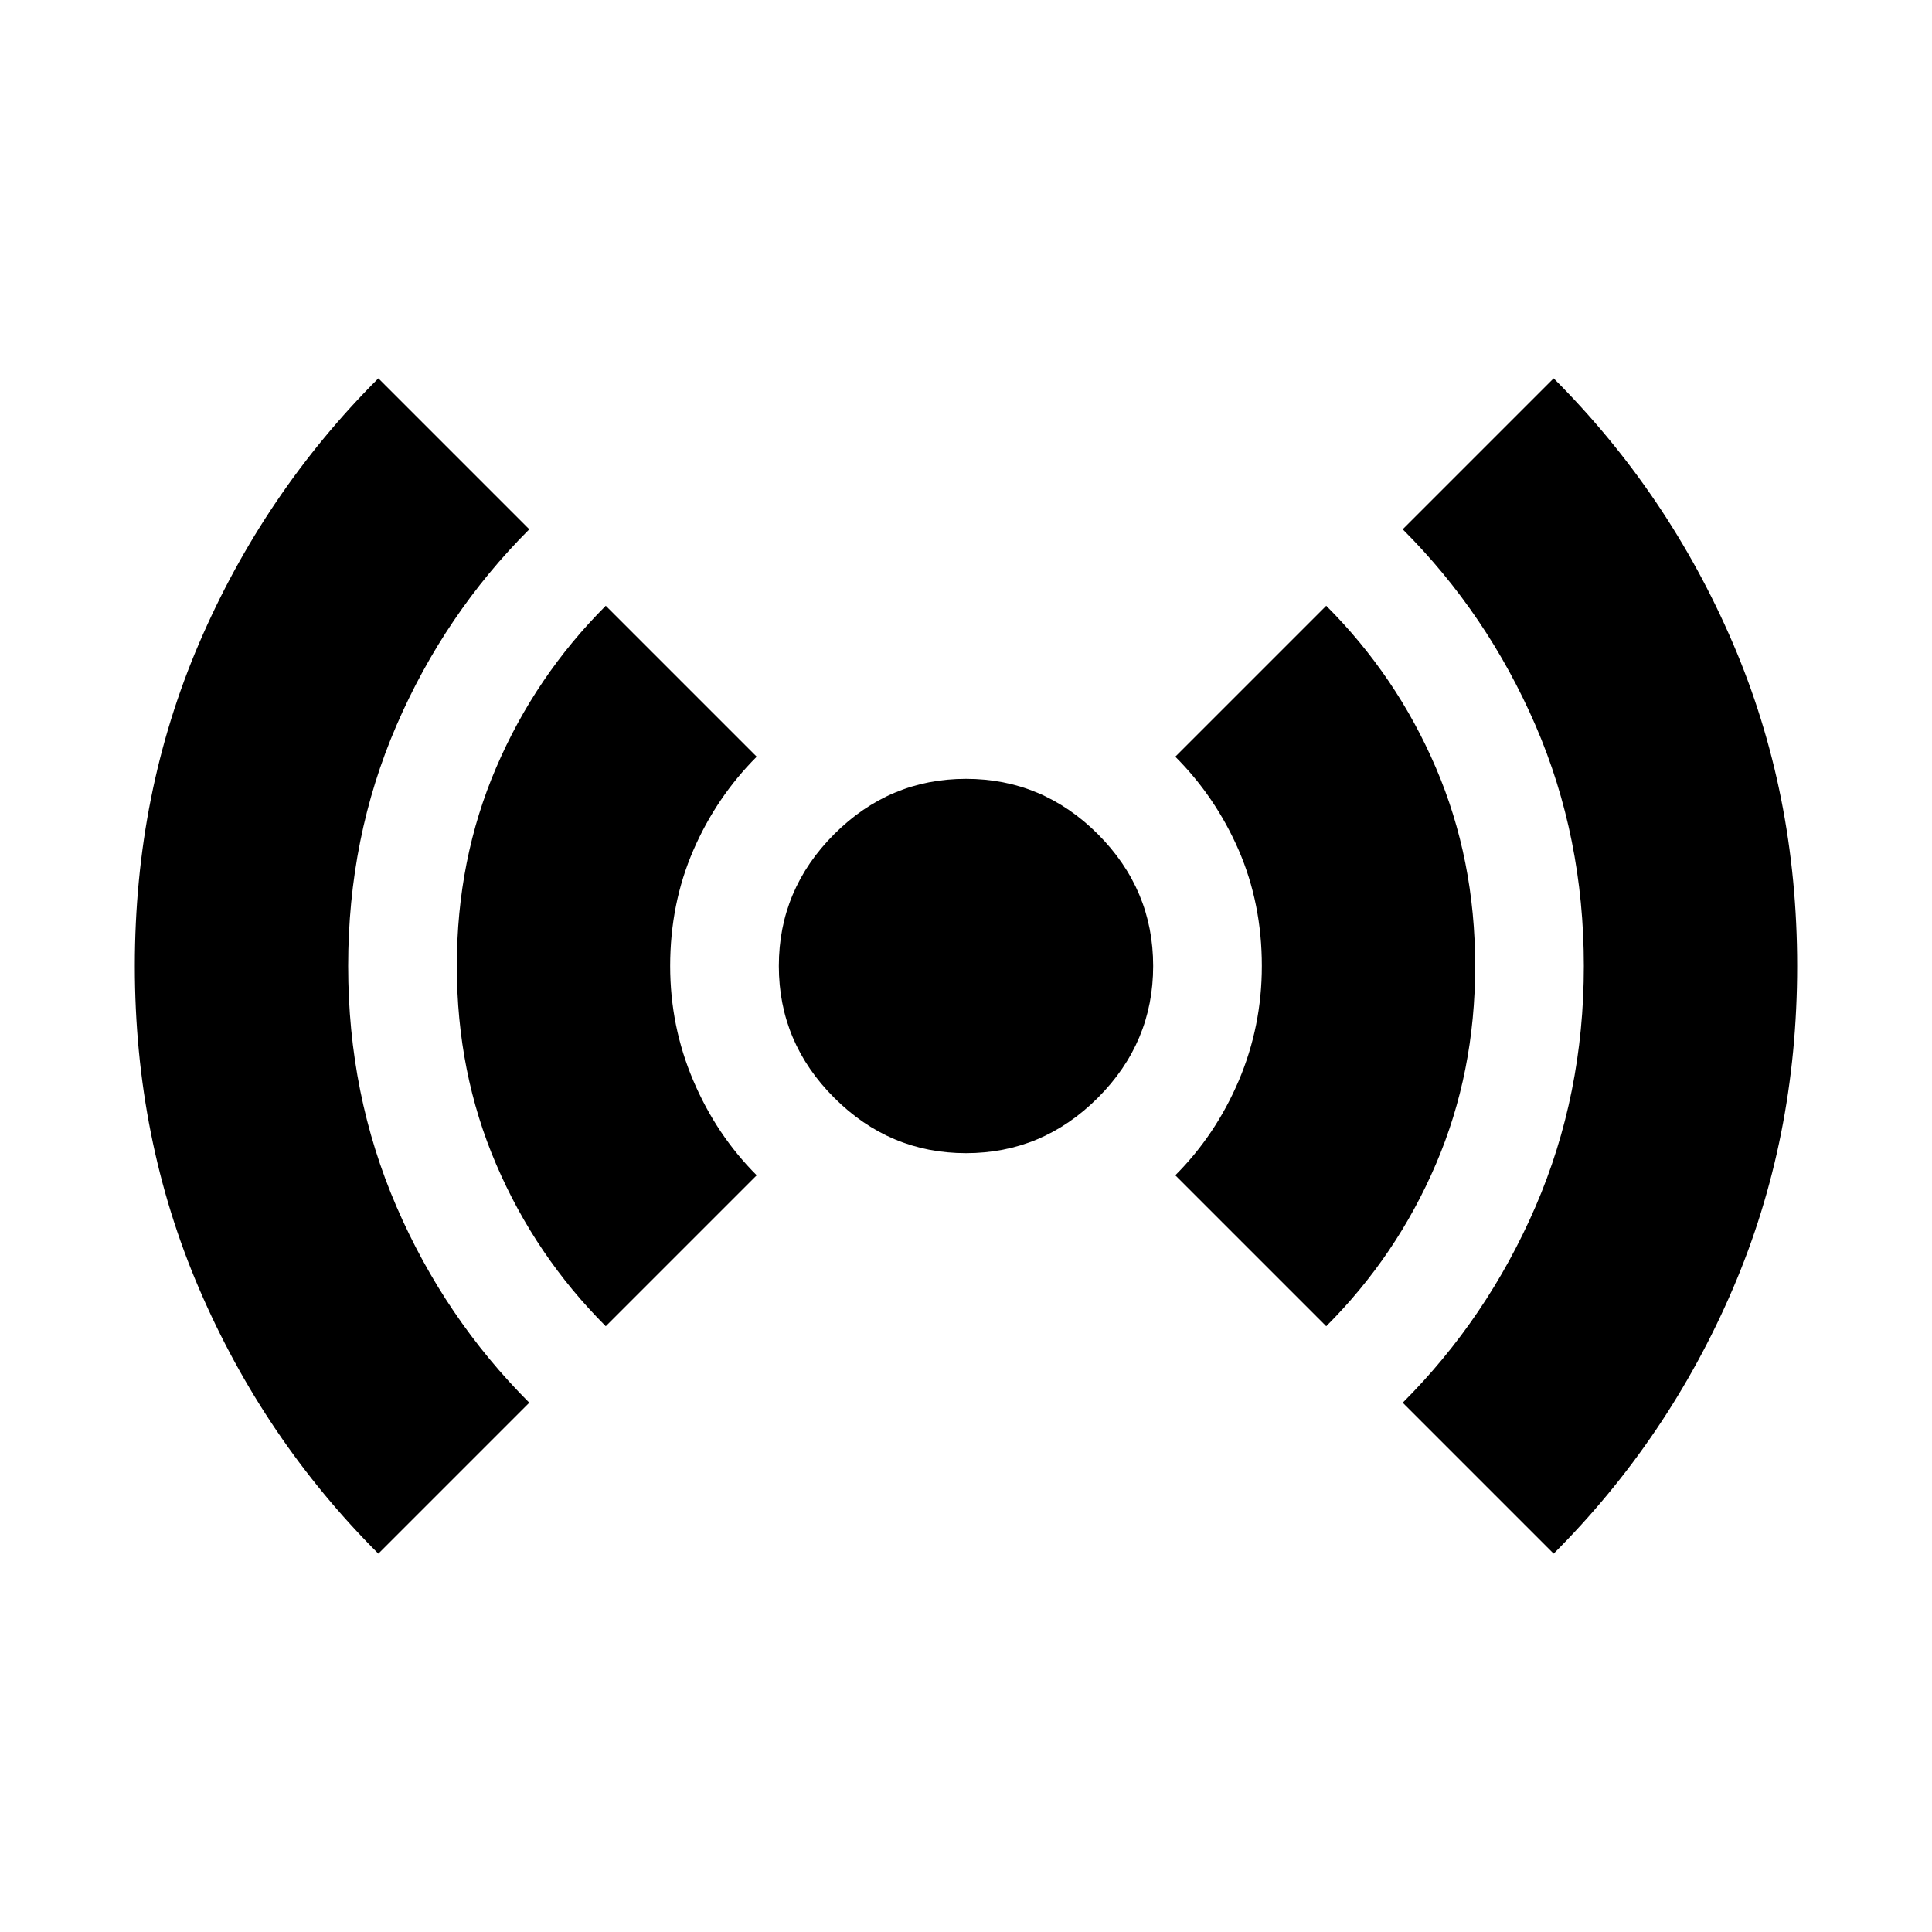 <svg xmlns="http://www.w3.org/2000/svg" height="24" width="24"><path d="M12 14.325Q11.05 14.325 10.363 13.637Q9.675 12.95 9.675 12Q9.675 11.05 10.363 10.362Q11.05 9.675 12 9.675Q12.95 9.675 13.638 10.362Q14.325 11.05 14.325 12Q14.325 12.95 13.638 13.637Q12.95 14.325 12 14.325ZM4.7 19.3Q3.275 17.875 2.475 16.012Q1.675 14.15 1.675 12Q1.675 9.85 2.475 7.987Q3.275 6.125 4.7 4.7L6.575 6.575Q5.525 7.625 4.925 9.012Q4.325 10.4 4.325 12Q4.325 13.6 4.925 14.988Q5.525 16.375 6.575 17.425ZM7.525 16.475Q6.65 15.6 6.163 14.462Q5.675 13.325 5.675 12Q5.675 10.675 6.163 9.537Q6.65 8.4 7.525 7.525L9.4 9.4Q8.9 9.9 8.613 10.562Q8.325 11.225 8.325 12Q8.325 12.75 8.613 13.425Q8.9 14.1 9.4 14.6ZM16.475 16.475 14.6 14.6Q15.1 14.1 15.388 13.425Q15.675 12.75 15.675 12Q15.675 11.225 15.388 10.562Q15.1 9.9 14.6 9.4L16.475 7.525Q17.35 8.4 17.837 9.537Q18.325 10.675 18.325 12Q18.325 13.325 17.837 14.462Q17.35 15.6 16.475 16.475ZM19.3 19.3 17.425 17.425Q18.475 16.375 19.075 14.988Q19.675 13.6 19.675 12Q19.675 10.4 19.075 9.012Q18.475 7.625 17.425 6.575L19.3 4.7Q20.725 6.125 21.525 7.987Q22.325 9.85 22.325 12Q22.325 14.15 21.525 16.012Q20.725 17.875 19.3 19.3Z"/></svg>